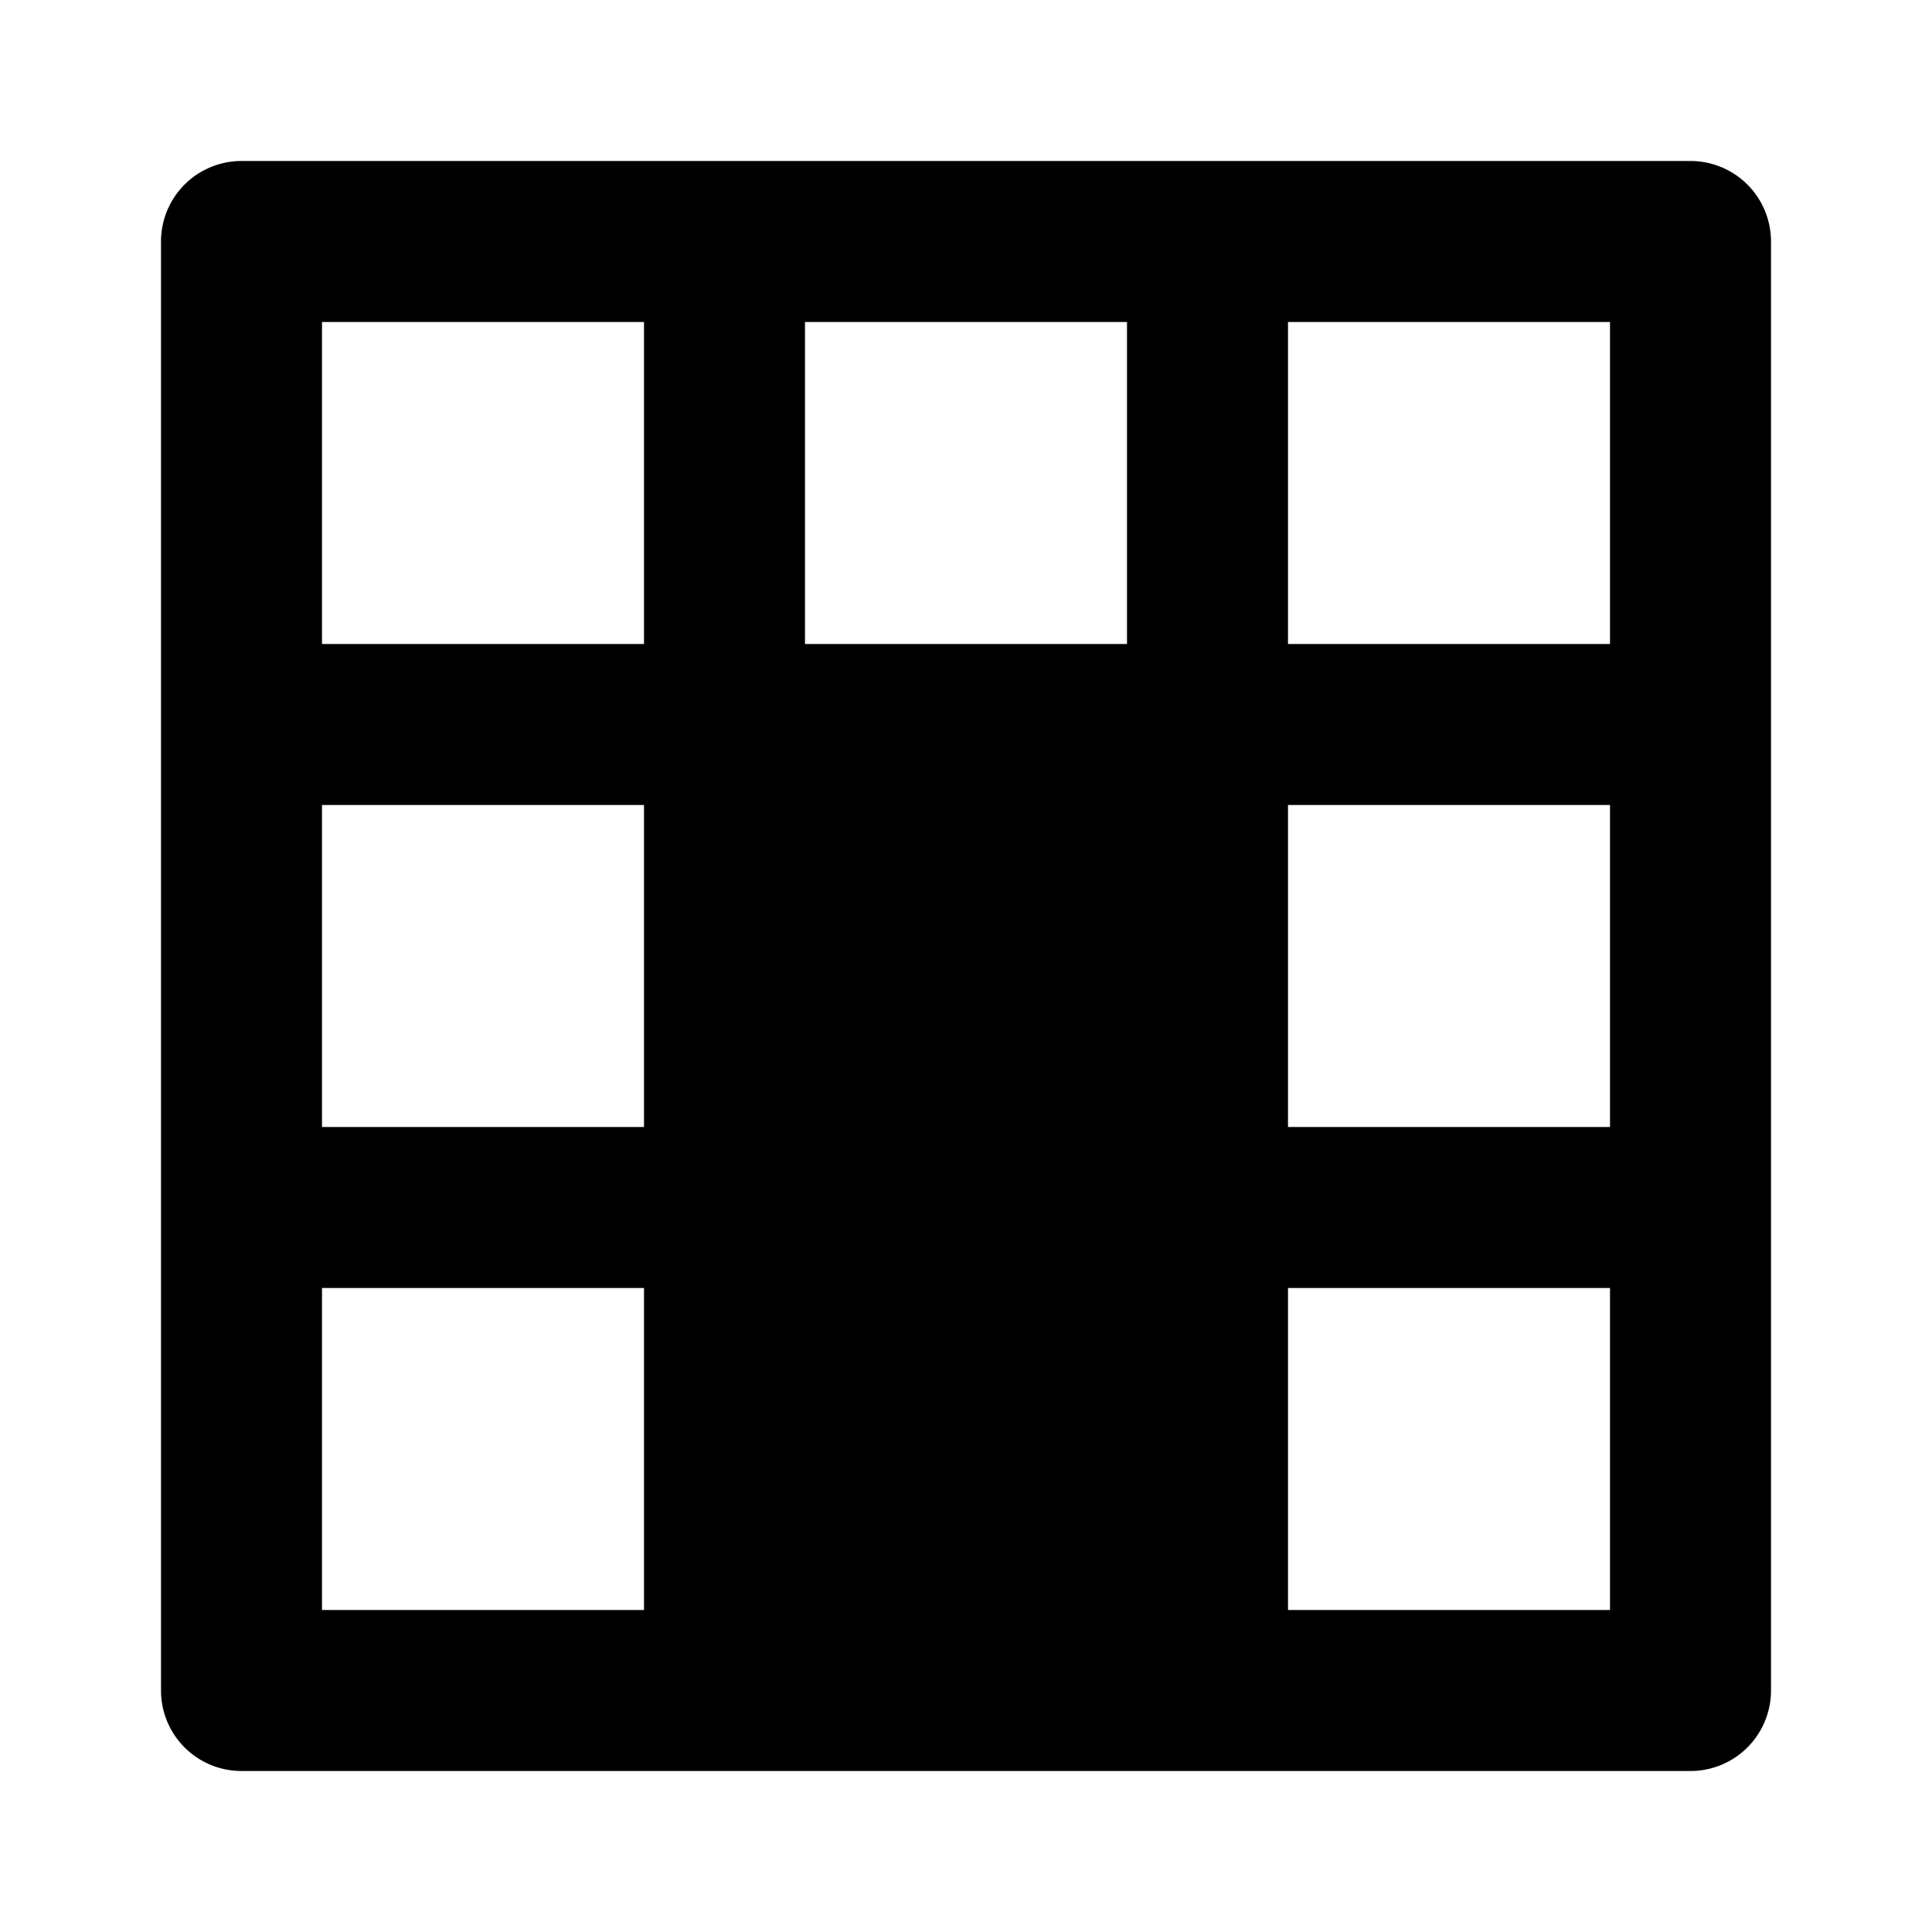 <svg xmlns="http://www.w3.org/2000/svg" width="1152" height="1152" viewBox="0 0 1152 1152"><title>TableColumnMerge_24</title><path d="M1008 96H144a48 48 0 0 0-48 48v864a48 48 0 0 0 48 48h864a48 48 0 0 0 48-48V144a48 48 0 0 0-48-48zM384 960H192V768h192v192zm0-288H192V480h192v192zm0-288H192V192h192v192zm288 0H480V192h192v192zm288 576H768V768h192v192zm0-288H768V480h192v192zm0-288H768V192h192v192z"/></svg>